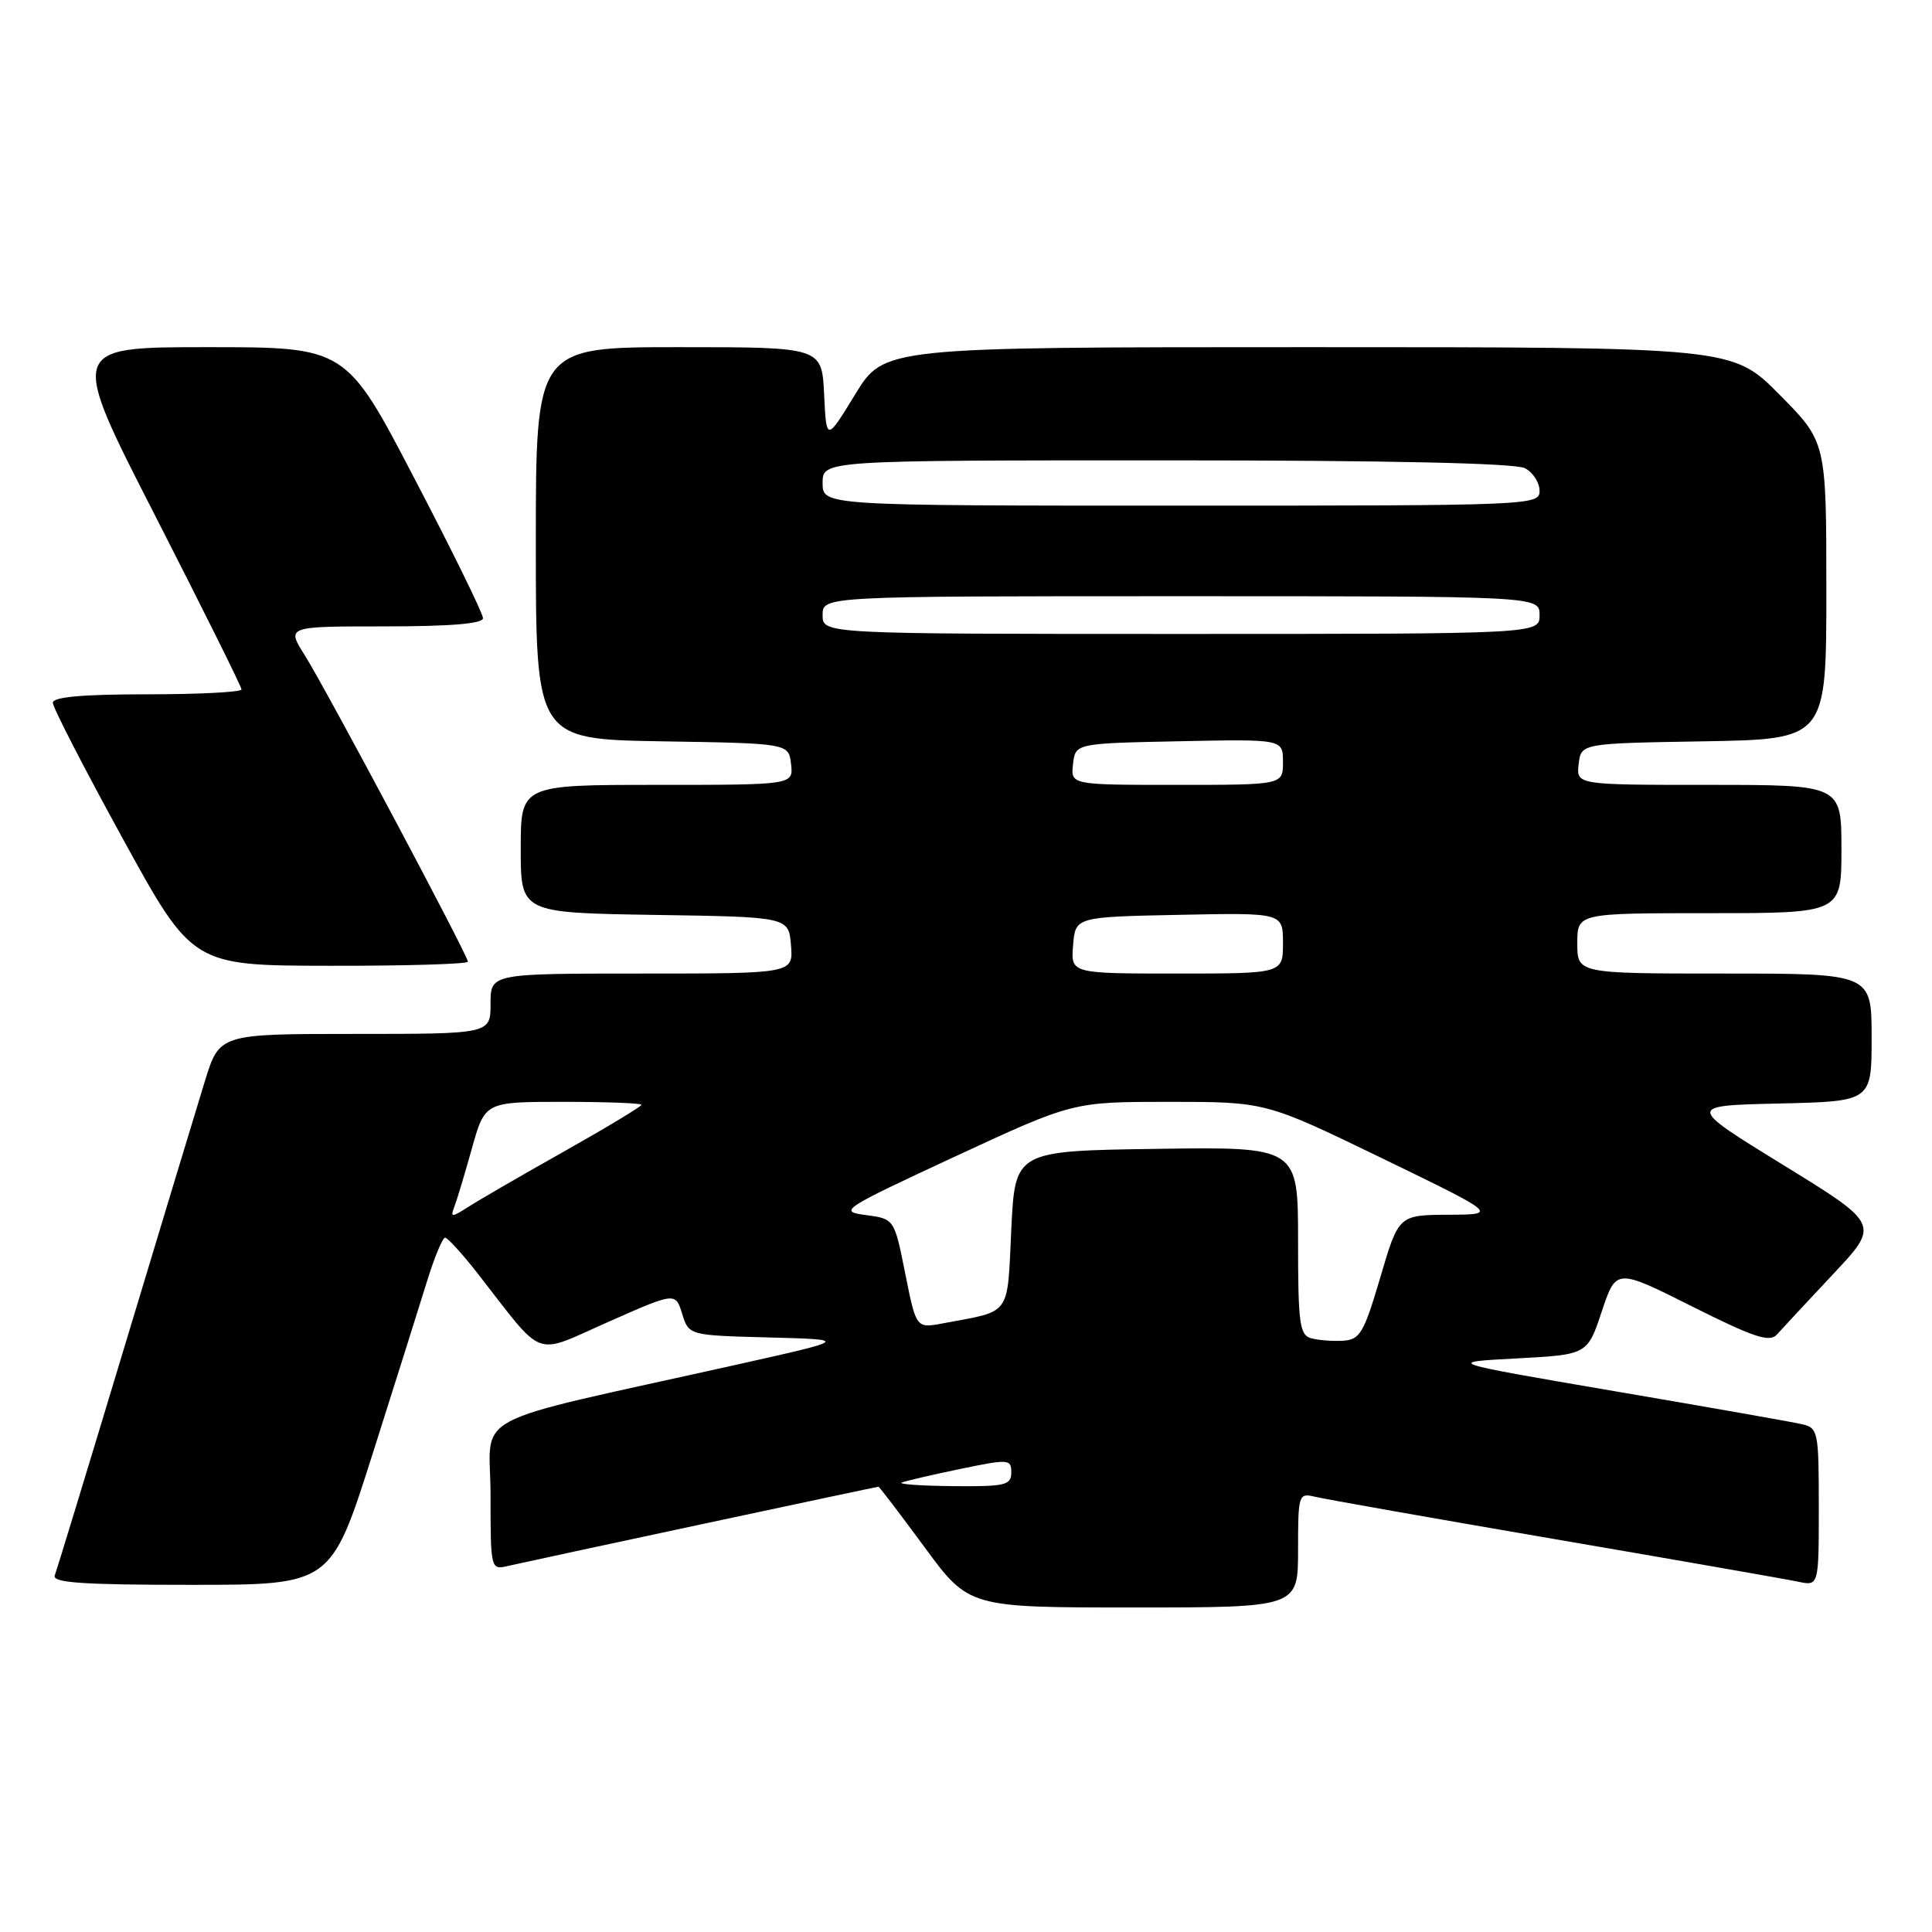 <?xml version="1.0" encoding="UTF-8" standalone="no"?>
<!DOCTYPE svg PUBLIC "-//W3C//DTD SVG 1.1//EN" "http://www.w3.org/Graphics/SVG/1.1/DTD/svg11.dtd" >
<svg xmlns="http://www.w3.org/2000/svg" xmlns:xlink="http://www.w3.org/1999/xlink" version="1.1" viewBox="0 0 256 256">
 <g >
 <path fill="currentColor"
d=" M 172.00 205.39 C 172.00 198.01 172.07 197.80 174.25 198.33 C 175.49 198.63 189.78 201.16 206.00 203.94 C 222.22 206.72 236.74 209.26 238.25 209.58 C 241.00 210.16 241.00 210.16 241.00 199.69 C 241.00 189.65 240.91 189.20 238.75 188.71 C 237.51 188.42 226.38 186.46 214.00 184.35 C 191.50 180.50 191.50 180.50 200.92 180.00 C 210.34 179.50 210.34 179.50 212.24 173.78 C 214.15 168.06 214.15 168.06 224.21 173.11 C 232.43 177.23 234.49 177.91 235.45 176.83 C 236.10 176.10 239.44 172.52 242.86 168.87 C 249.09 162.24 249.09 162.24 236.29 154.37 C 223.50 146.50 223.50 146.50 235.75 146.22 C 248.00 145.94 248.00 145.94 248.00 137.47 C 248.00 129.00 248.00 129.00 228.50 129.00 C 209.00 129.00 209.00 129.00 209.00 125.00 C 209.00 121.00 209.00 121.00 226.50 121.00 C 244.00 121.00 244.00 121.00 244.00 112.50 C 244.00 104.00 244.00 104.00 226.43 104.00 C 208.87 104.00 208.87 104.00 209.18 101.25 C 209.50 98.50 209.50 98.50 225.75 98.23 C 242.00 97.95 242.00 97.95 242.00 78.25 C 242.00 58.55 242.00 58.55 235.78 52.28 C 229.56 46.00 229.56 46.00 173.35 46.00 C 117.14 46.00 117.14 46.00 113.32 52.25 C 109.50 58.50 109.50 58.50 109.20 52.25 C 108.90 46.00 108.90 46.00 89.95 46.00 C 71.00 46.00 71.00 46.00 71.00 71.98 C 71.00 97.95 71.00 97.95 87.75 98.23 C 104.50 98.50 104.50 98.50 104.82 101.25 C 105.13 104.00 105.13 104.00 87.07 104.00 C 69.00 104.00 69.00 104.00 69.00 112.48 C 69.00 120.95 69.00 120.95 86.75 121.23 C 104.50 121.50 104.50 121.50 104.81 125.25 C 105.12 129.00 105.12 129.00 85.06 129.00 C 65.00 129.00 65.00 129.00 65.00 133.00 C 65.00 137.00 65.00 137.00 47.04 137.00 C 29.08 137.00 29.08 137.00 27.15 143.25 C 26.09 146.69 21.29 162.55 16.48 178.50 C 11.67 194.45 7.52 208.06 7.26 208.75 C 6.89 209.72 10.91 210.00 25.32 210.00 C 43.86 210.00 43.86 210.00 49.34 192.75 C 52.35 183.26 55.62 172.91 56.59 169.75 C 57.57 166.59 58.64 164.00 58.98 164.00 C 59.31 164.00 61.26 166.14 63.30 168.75 C 72.30 180.28 70.51 179.61 80.58 175.17 C 89.50 171.22 89.50 171.22 90.39 174.08 C 91.27 176.94 91.27 176.94 101.89 177.22 C 112.50 177.50 112.50 177.50 97.50 180.85 C 61.06 188.98 65.00 186.89 65.00 198.11 C 65.00 207.89 65.03 208.03 67.25 207.51 C 70.33 206.80 116.12 197.00 116.40 197.00 C 116.52 197.00 119.26 200.60 122.50 205.00 C 128.38 213.00 128.38 213.00 150.19 213.00 C 172.00 213.00 172.00 213.00 172.00 205.39 Z  M 62.00 127.43 C 62.00 126.60 43.17 91.23 40.35 86.77 C 37.97 83.00 37.97 83.00 50.99 83.00 C 59.74 83.00 64.00 82.64 64.00 81.91 C 64.00 81.30 59.92 72.98 54.92 63.41 C 45.85 46.00 45.85 46.00 27.49 46.00 C 9.13 46.00 9.13 46.00 20.57 68.35 C 26.85 80.64 32.00 90.99 32.00 91.35 C 32.00 91.71 26.38 92.00 19.50 92.00 C 10.94 92.00 7.00 92.35 7.00 93.12 C 7.00 93.74 11.16 101.82 16.25 111.09 C 25.50 127.95 25.50 127.95 43.75 127.97 C 53.79 127.99 62.00 127.74 62.00 127.43 Z  M 119.50 196.44 C 120.05 196.22 123.54 195.41 127.25 194.64 C 133.68 193.31 134.00 193.33 134.00 195.12 C 134.00 196.80 133.19 196.99 126.25 196.92 C 121.99 196.88 118.95 196.66 119.50 196.44 Z  M 173.75 177.33 C 172.20 176.91 172.00 175.41 172.00 164.40 C 172.00 151.96 172.00 151.96 153.25 152.23 C 134.50 152.50 134.50 152.50 134.00 162.93 C 133.44 174.54 134.10 173.64 124.95 175.35 C 121.40 176.02 121.40 176.02 119.95 168.76 C 118.50 161.50 118.50 161.50 114.72 161.00 C 111.07 160.52 111.51 160.23 126.54 153.25 C 142.16 146.00 142.16 146.00 154.93 146.00 C 167.71 146.00 167.71 146.00 183.10 153.46 C 198.50 160.93 198.50 160.93 191.92 160.96 C 185.33 161.00 185.33 161.00 182.90 169.25 C 180.73 176.61 180.20 177.52 177.99 177.65 C 176.62 177.74 174.71 177.59 173.75 177.33 Z  M 60.19 159.94 C 60.52 159.09 61.57 155.61 62.52 152.20 C 64.26 146.00 64.26 146.00 74.63 146.00 C 80.33 146.00 85.00 146.18 85.00 146.39 C 85.00 146.61 80.39 149.39 74.75 152.57 C 69.11 155.74 63.40 159.05 62.05 159.92 C 59.85 161.33 59.66 161.33 60.19 159.94 Z  M 142.19 125.25 C 142.50 121.50 142.50 121.50 156.25 121.22 C 170.00 120.94 170.00 120.94 170.00 124.97 C 170.00 129.00 170.00 129.00 155.94 129.00 C 141.88 129.00 141.88 129.00 142.19 125.25 Z  M 142.18 101.25 C 142.50 98.50 142.50 98.50 156.25 98.22 C 170.00 97.94 170.00 97.94 170.00 100.97 C 170.00 104.00 170.00 104.00 155.93 104.00 C 141.87 104.00 141.87 104.00 142.18 101.25 Z  M 109.00 81.50 C 109.00 79.00 109.00 79.00 156.50 79.00 C 204.00 79.00 204.00 79.00 204.00 81.50 C 204.00 84.00 204.00 84.00 156.50 84.00 C 109.00 84.00 109.00 84.00 109.00 81.50 Z  M 109.00 64.00 C 109.00 61.00 109.00 61.00 154.57 61.00 C 184.06 61.00 200.81 61.37 202.07 62.04 C 203.13 62.60 204.00 63.95 204.00 65.04 C 204.00 66.96 203.05 67.00 156.50 67.00 C 109.00 67.00 109.00 67.00 109.00 64.00 Z "/>
</g>
</svg>